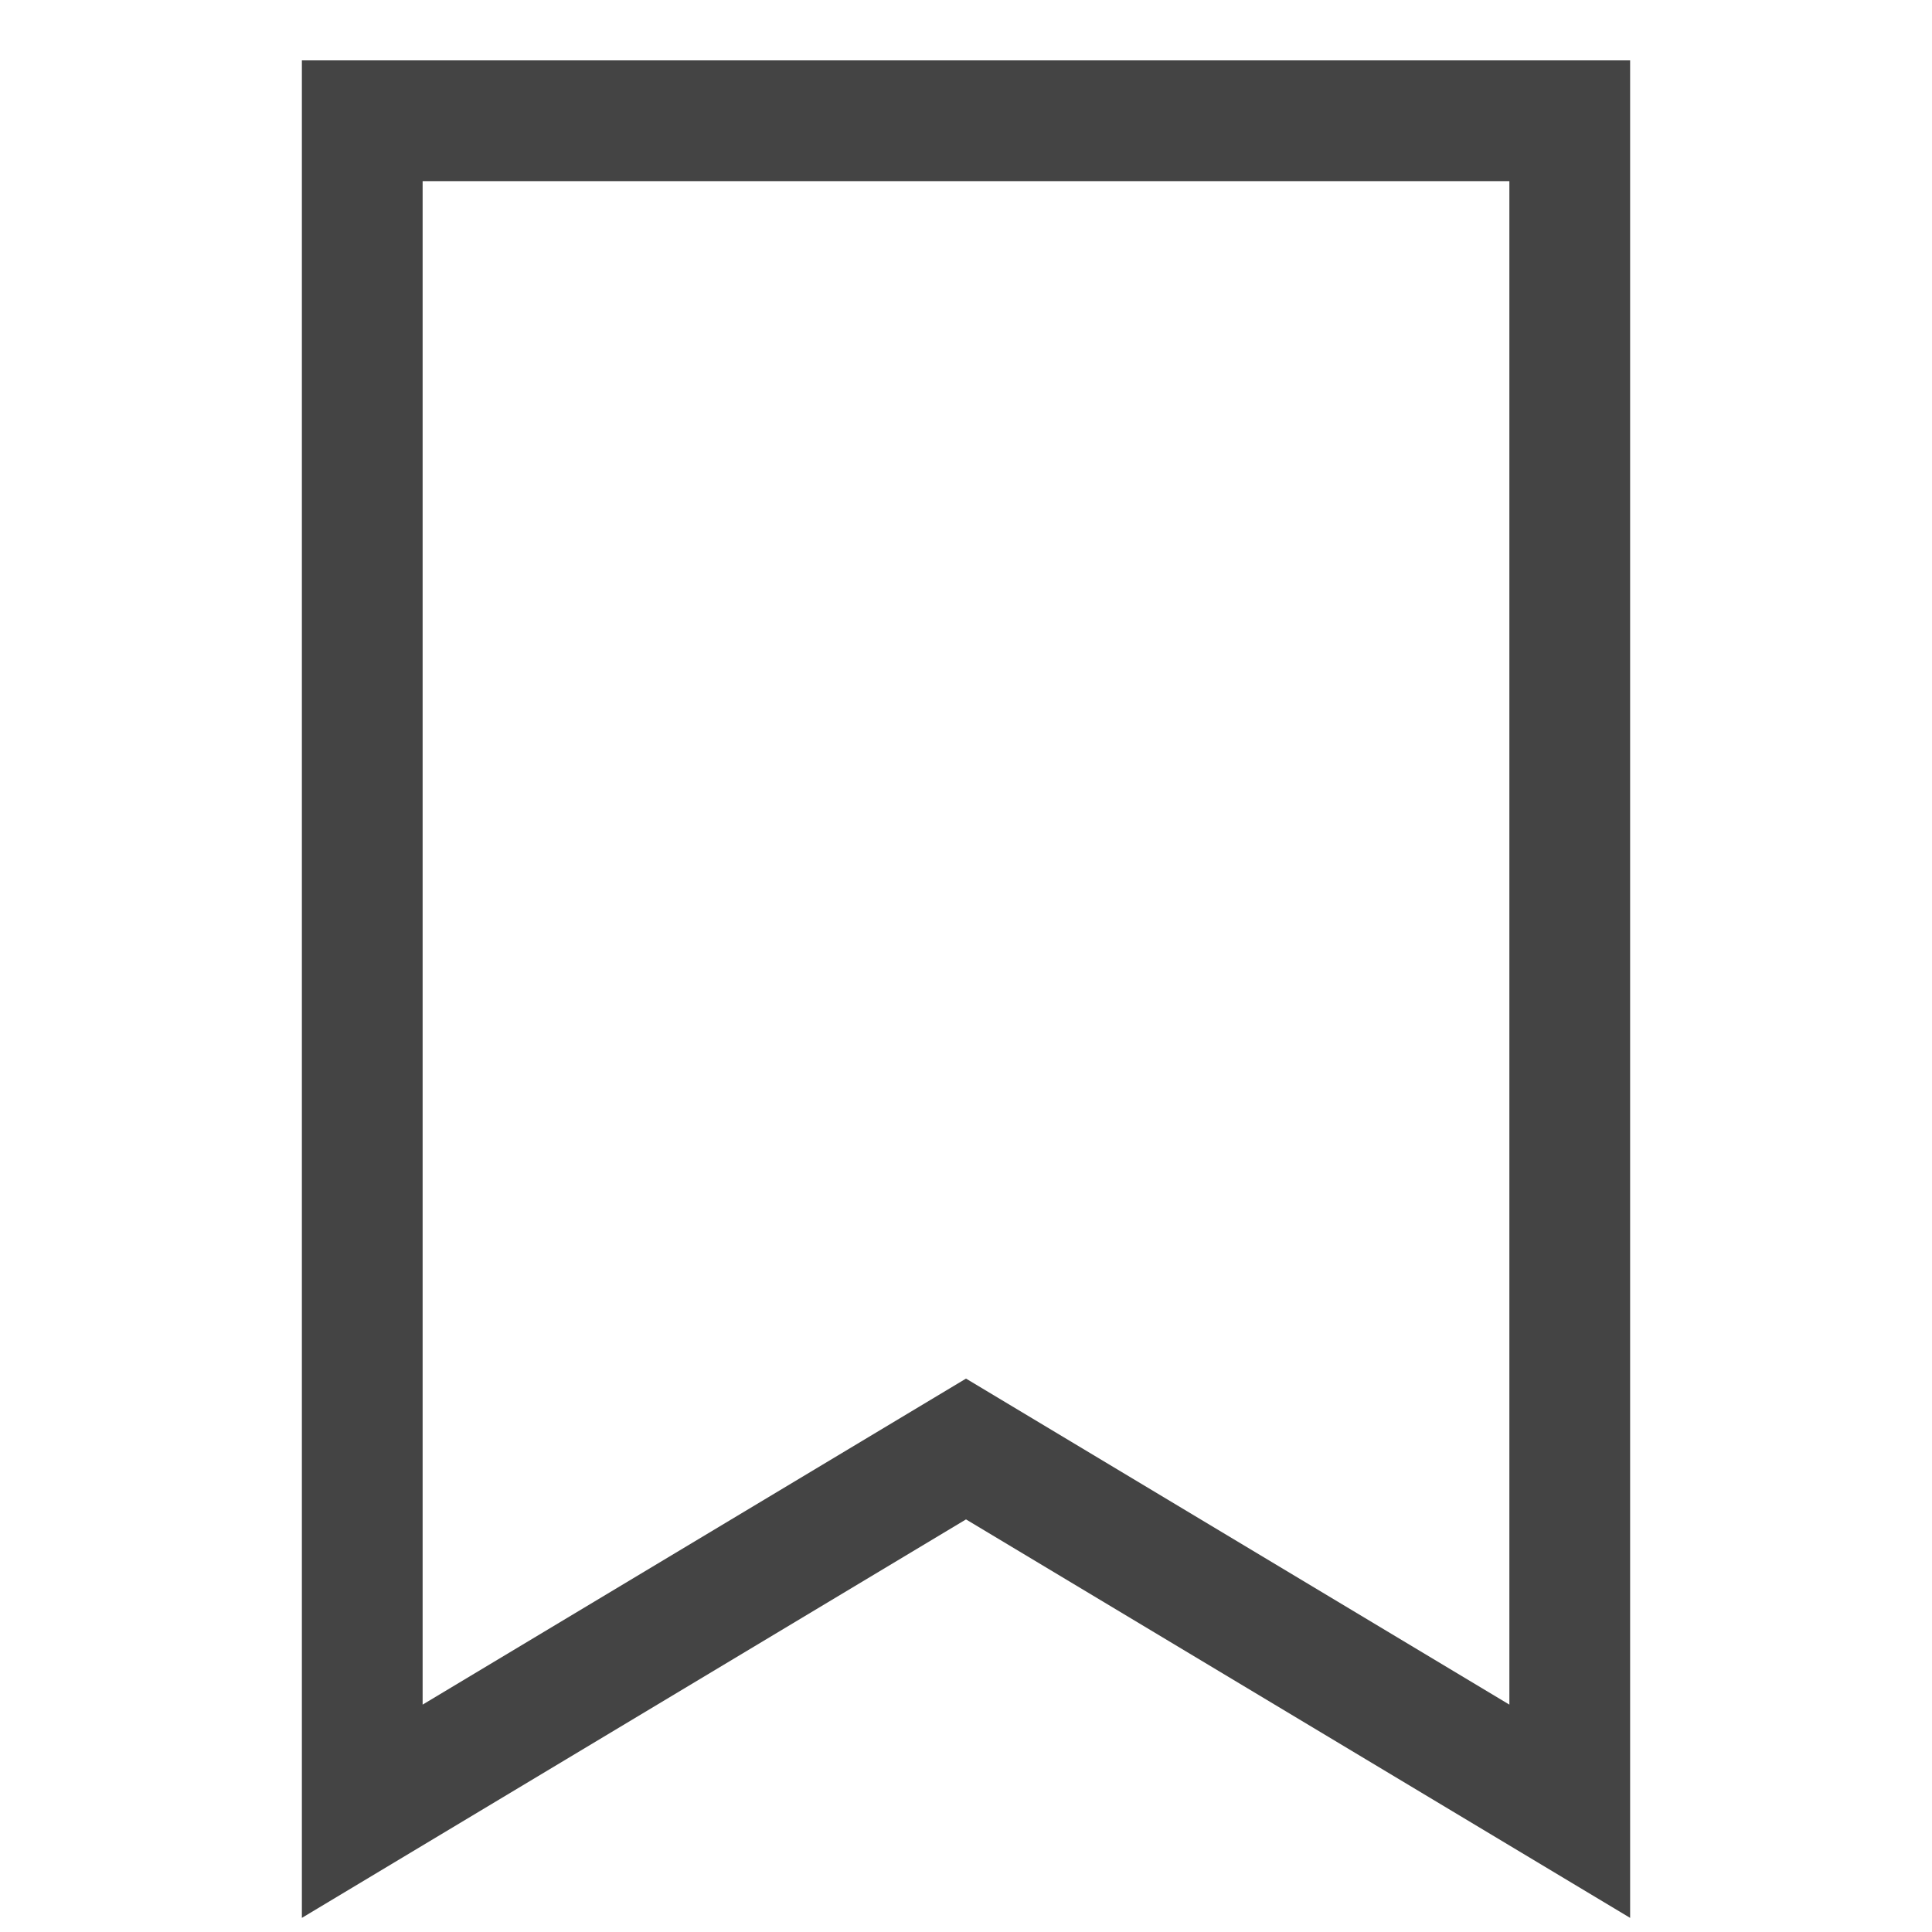 <svg version="1.1" xmlns="http://www.w3.org/2000/svg" xmlns:xlink="http://www.w3.org/1999/xlink" x="0px" y="0px" viewBox="0 0 32 32" xml:space="preserve" width="32" height="32"><g class="nc-icon-wrapper"><polygon fill="none" stroke="#444444" stroke-width="2" stroke-linecap="square" stroke-miterlimit="10" points="26,30 16,24 6,30 6,2 26,2 " transform="translate(0, 0)" stroke-linejoin="miter"></polygon></g></svg>
